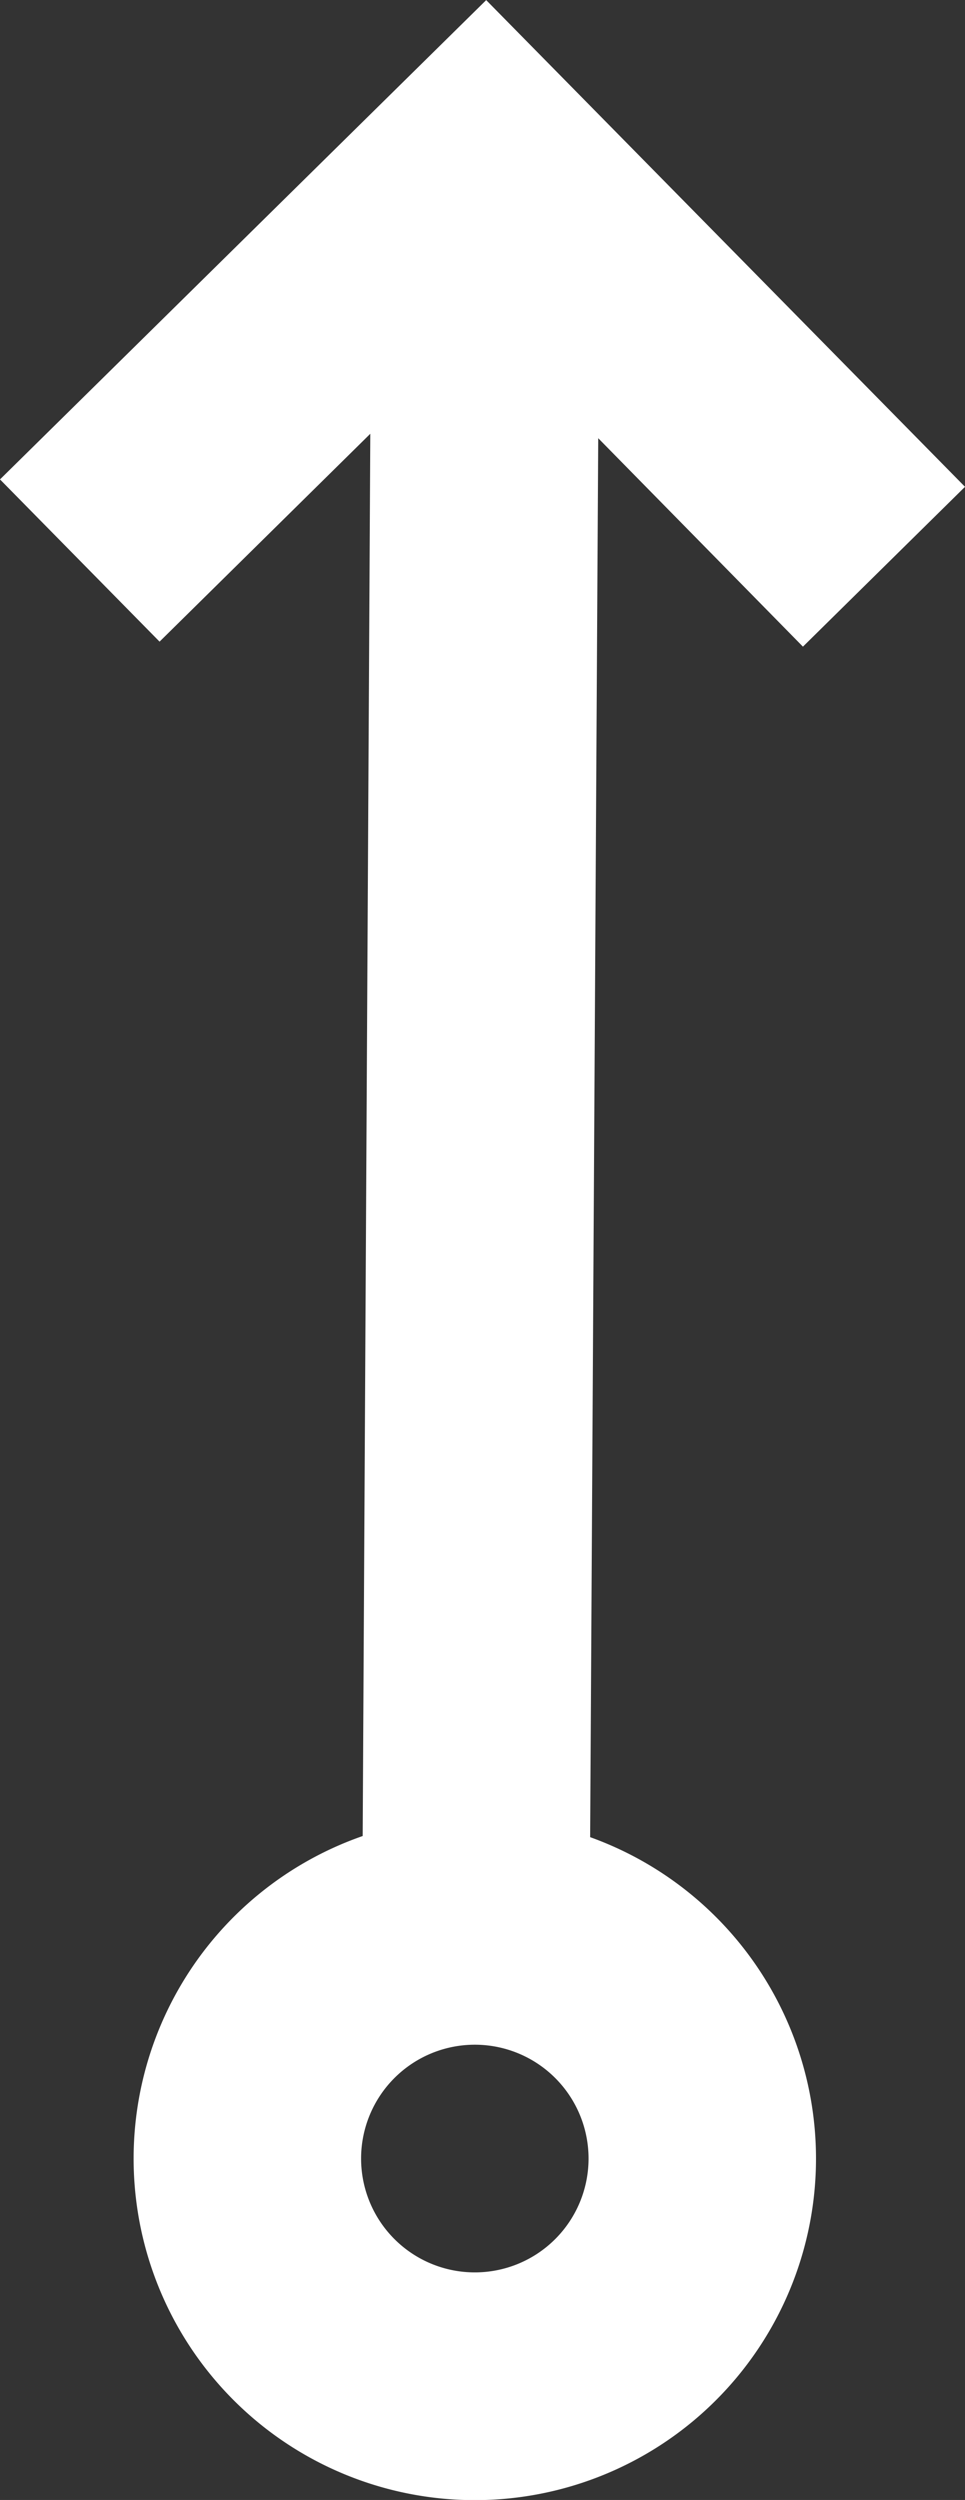 <svg id="arrow-long-up-c-over" xmlns="http://www.w3.org/2000/svg" width="8.485" height="21.959" viewBox="0 0 8.485 21.959">
  <rect x="0" y="0" width="8.485" height="21.959" fill="#333333" stroke="none"/>
  <path id="arrow-long-up-c" d="M7.758,5.231l4.275-4.21,4.21,4.275L14.818,6.7l-1.8-1.831-.071,12.288a3,3,0,1,1-2-.01L11.014,4.83,9.161,6.656ZM11.933,18.98a1,1,0,1,0,1,1A1,1,0,0,0,11.933,18.98Z" transform="translate(-7.758 -1.02)" fill="#fff" fill-rule="evenodd"/>
</svg>
